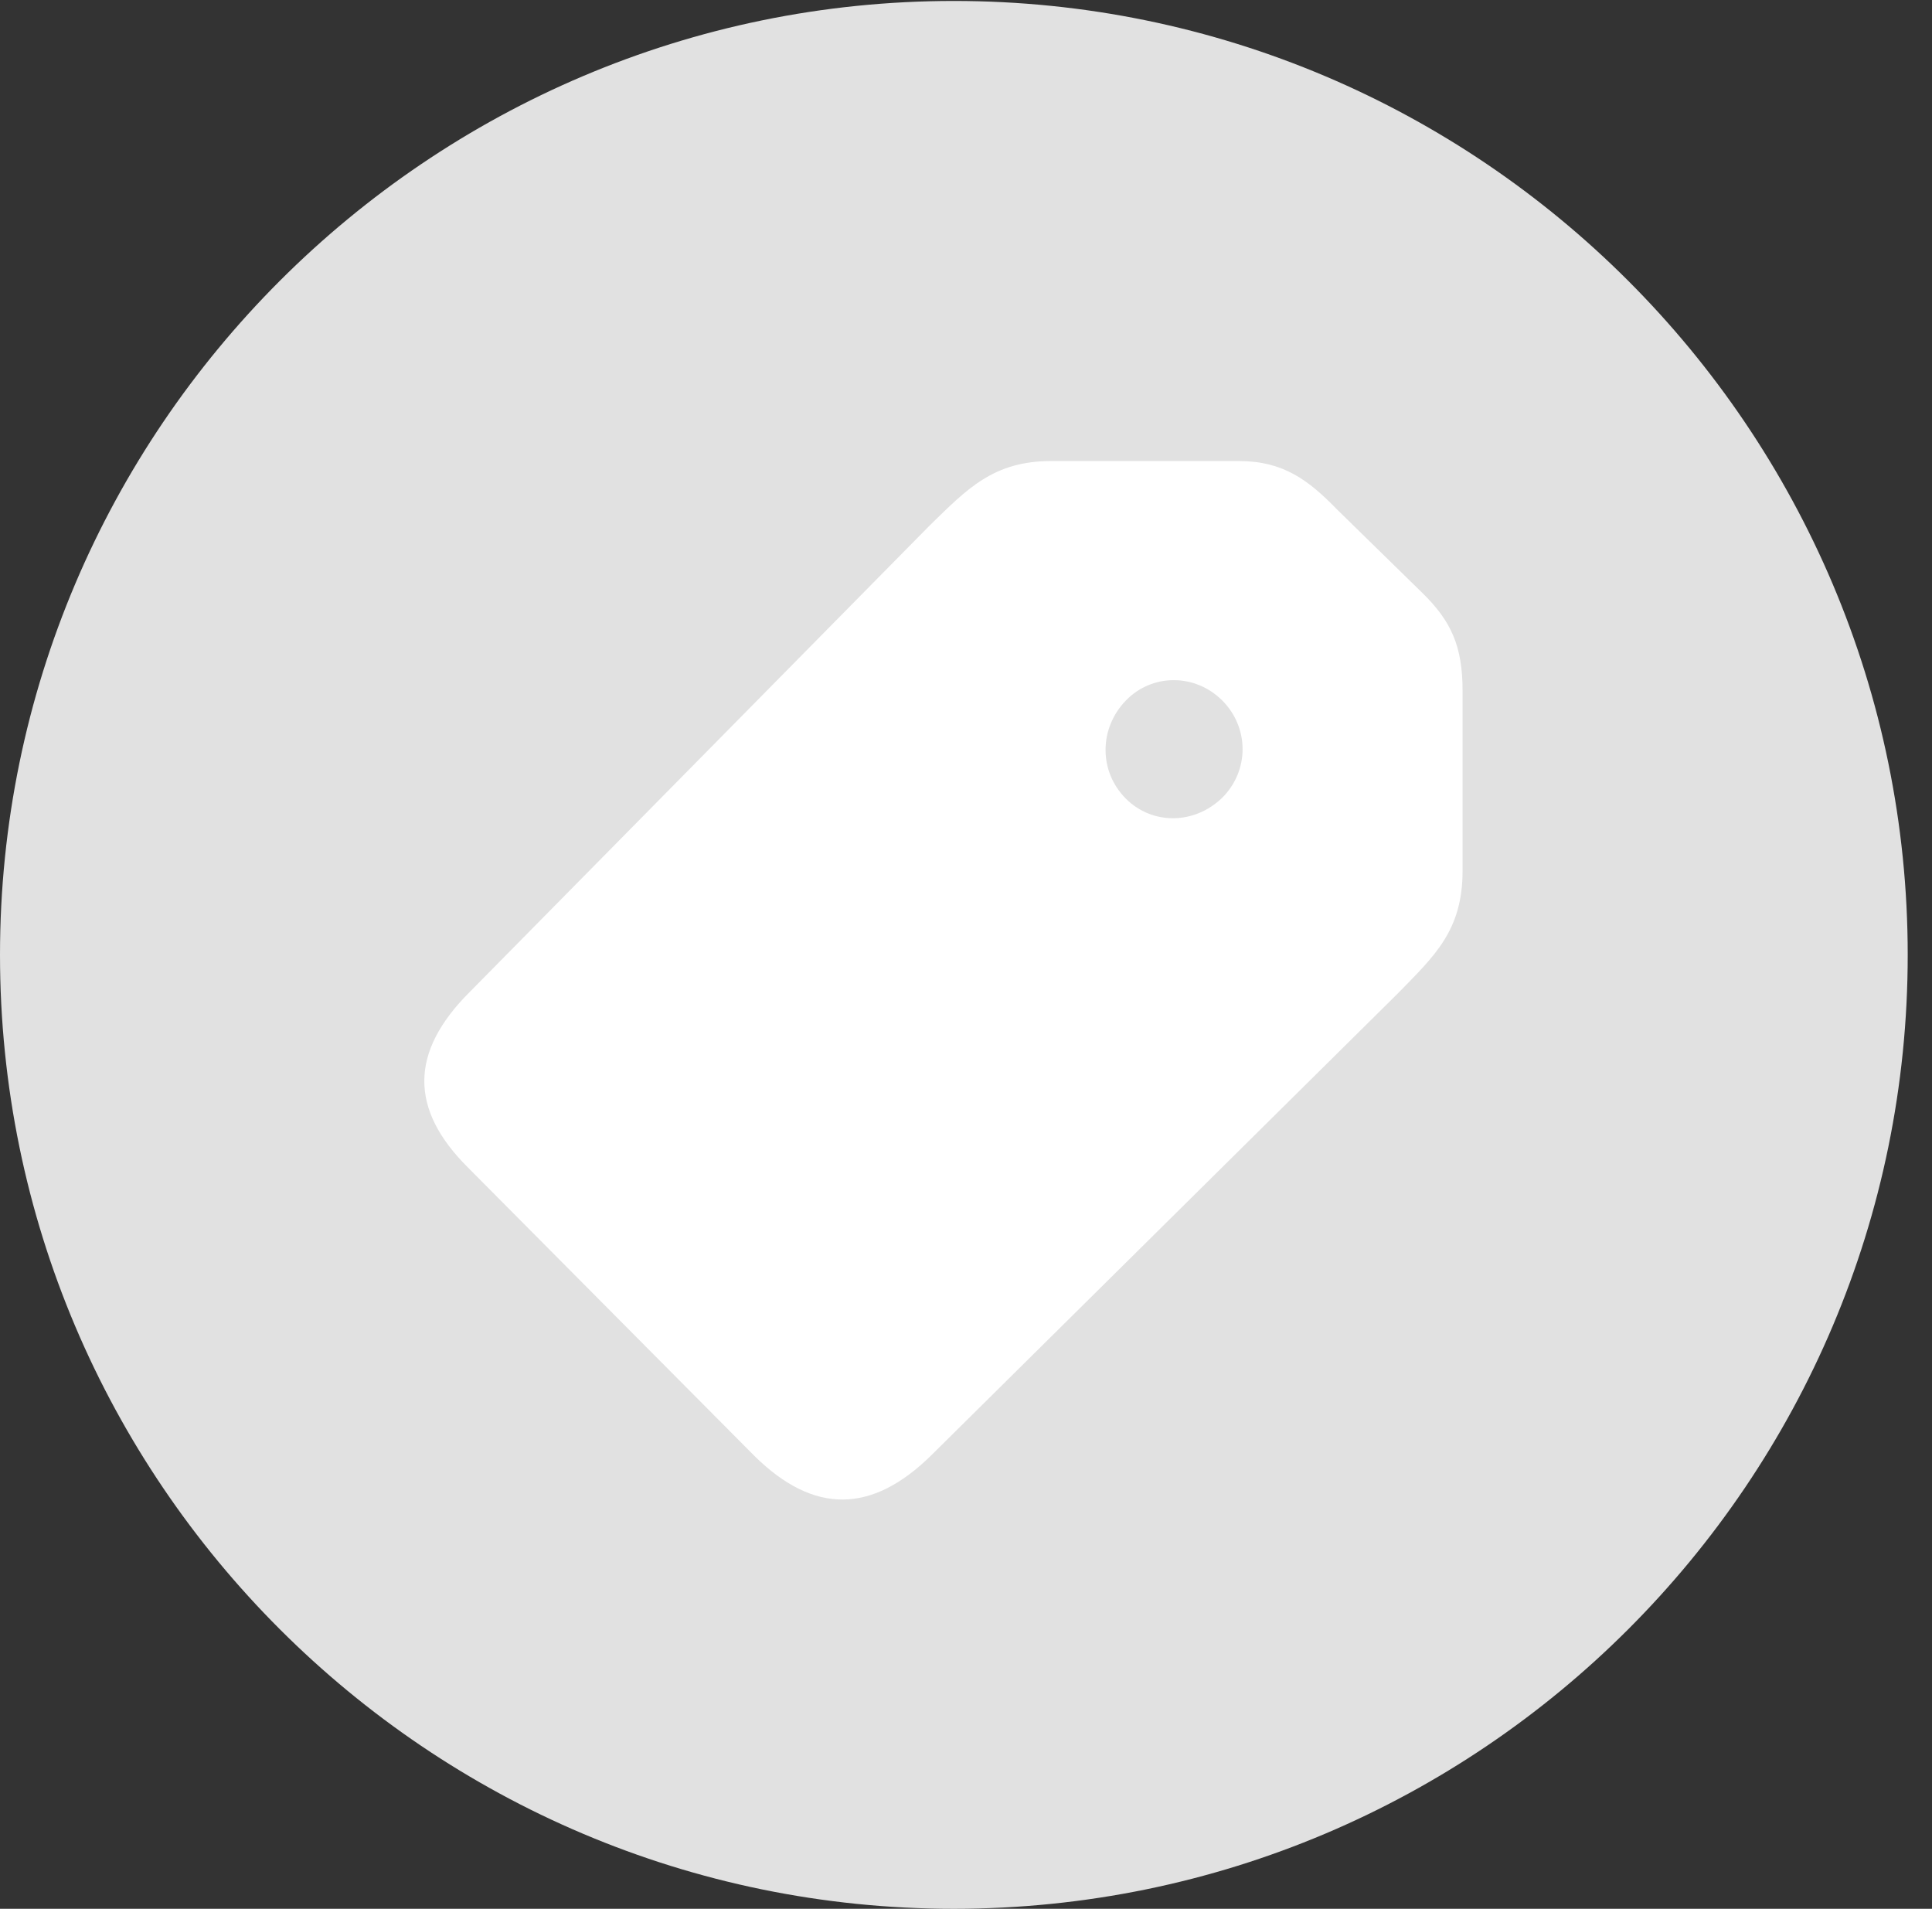 <?xml version="1.0" encoding="UTF-8"?>
<!--Generator: Apple Native CoreSVG 326-->
<!DOCTYPE svg
PUBLIC "-//W3C//DTD SVG 1.1//EN"
       "http://www.w3.org/Graphics/SVG/1.1/DTD/svg11.dtd">
<svg version="1.1" xmlns="http://www.w3.org/2000/svg" xmlns:xlink="http://www.w3.org/1999/xlink" viewBox="0 0 28.246 27.904">
 <rect x="0" y="0" width="28.246" height="27.904" fill="#333333" stroke="none"/>
 <g>
  <rect height="27.904" opacity="0" width="28.246" x="0" y="0"/>
  <path d="M13.945 27.904C21.643 27.904 27.891 21.656 27.891 13.959C27.891 6.275 21.643 0.014 13.945 0.014C6.262 0.014 0 6.275 0 13.959C0 21.656 6.262 27.904 13.945 27.904Z" fill="white" fill-opacity="0.85"/>
  <path d="M11.033 21.287L6.836 17.062C5.988 16.215 5.988 15.381 6.863 14.506L13.59 7.684C14.137 7.15 14.52 6.74 15.367 6.74L18.115 6.74C18.758 6.74 19.127 7.014 19.551 7.451L20.781 8.654C21.219 9.078 21.383 9.447 21.383 10.104L21.383 12.729C21.383 13.604 20.973 13.973 20.439 14.52L13.617 21.273C12.742 22.135 11.895 22.135 11.033 21.287ZM16.461 11.676C16.844 12.059 17.459 12.059 17.869 11.662C18.266 11.266 18.266 10.637 17.869 10.24C17.473 9.844 16.844 9.844 16.461 10.24C16.064 10.65 16.064 11.279 16.461 11.676Z" fill="white"/>
 </g>
</svg>
